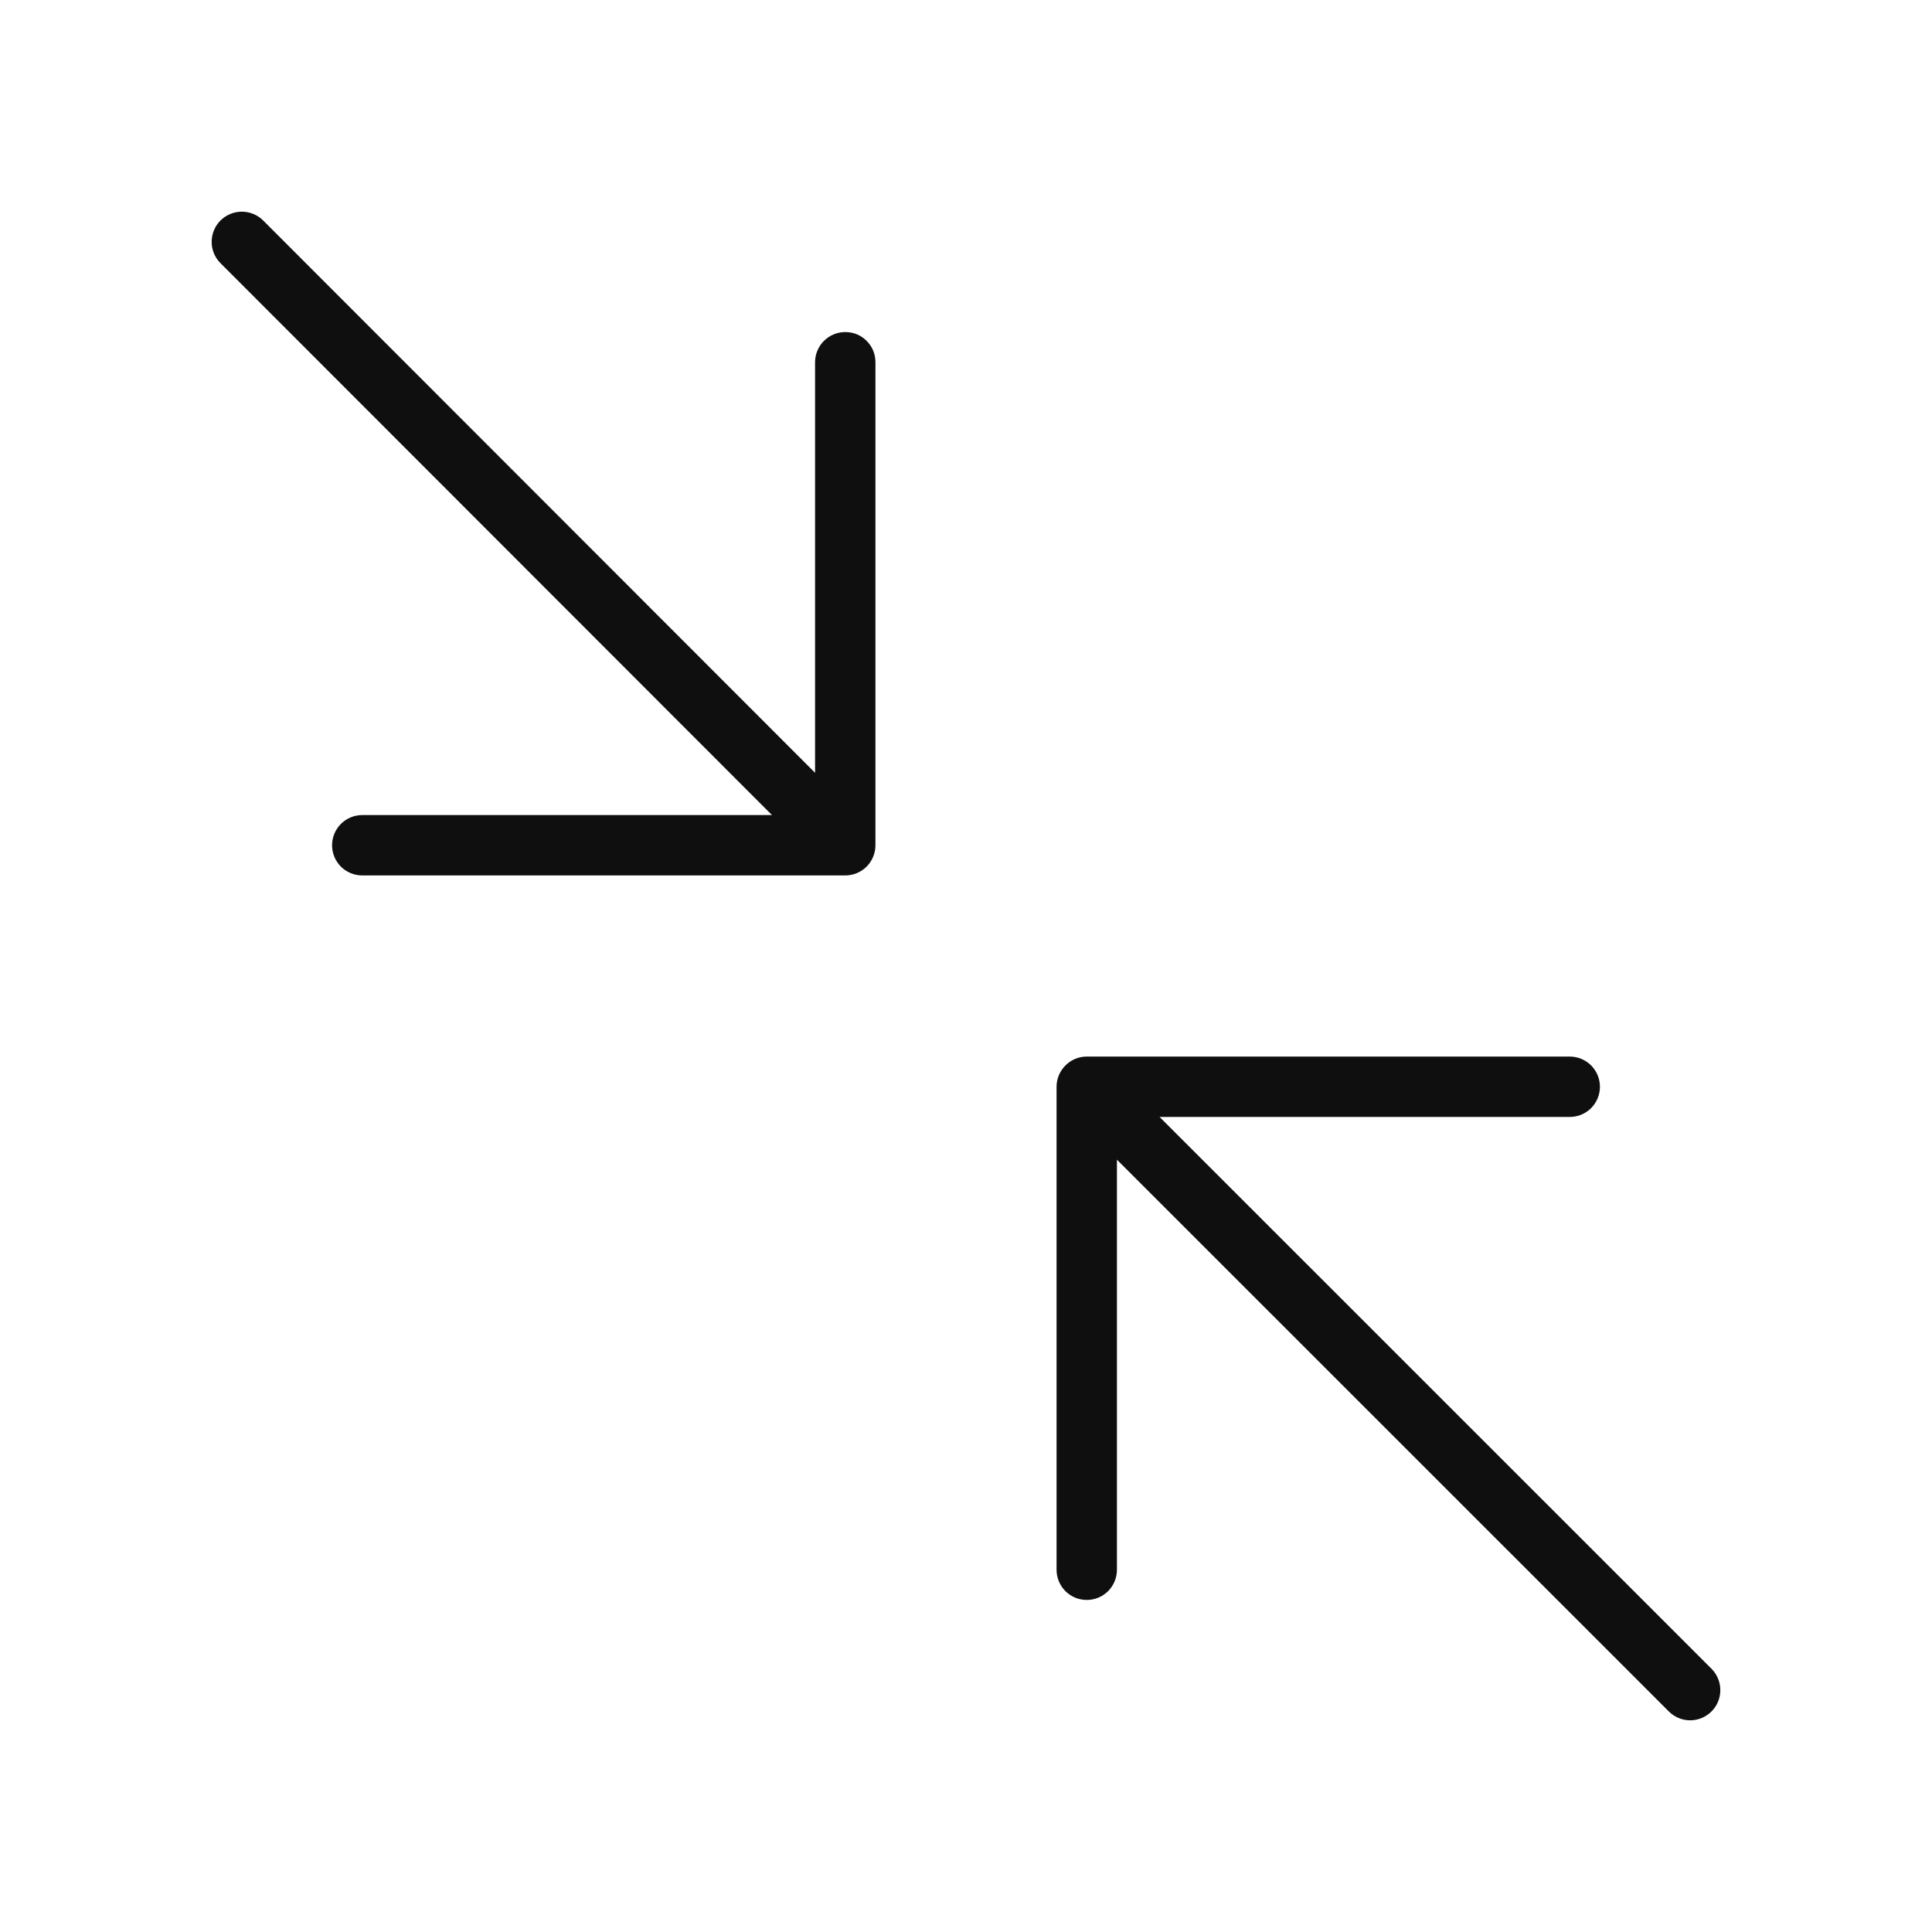 <svg width="32" height="32" viewBox="0 0 32 32" fill="none" xmlns="http://www.w3.org/2000/svg">
<path d="M14 5.5C13.867 5.5 13.74 5.553 13.646 5.647C13.553 5.74 13.5 5.868 13.5 6V12.8L4.353 3.646C4.259 3.555 4.132 3.505 4.001 3.506C3.87 3.507 3.745 3.56 3.652 3.652C3.559 3.745 3.507 3.87 3.506 4.002C3.504 4.133 3.555 4.259 3.646 4.353L12.786 13.5H6C5.867 13.5 5.74 13.553 5.646 13.647C5.553 13.74 5.5 13.868 5.5 14C5.5 14.133 5.553 14.26 5.646 14.354C5.74 14.447 5.867 14.5 6 14.5H14C14.133 14.5 14.26 14.447 14.354 14.354C14.447 14.26 14.5 14.133 14.5 14V6C14.5 5.934 14.488 5.869 14.463 5.808C14.438 5.748 14.401 5.692 14.354 5.646C14.308 5.599 14.253 5.562 14.192 5.537C14.131 5.512 14.066 5.5 14 5.5ZM28.354 27.646L19.206 18.5H26C26.133 18.5 26.26 18.448 26.354 18.354C26.447 18.26 26.5 18.133 26.5 18C26.5 17.868 26.447 17.74 26.354 17.647C26.26 17.553 26.133 17.5 26 17.5H18C17.867 17.5 17.74 17.553 17.647 17.647C17.553 17.741 17.5 17.868 17.5 18V26C17.5 26.133 17.553 26.26 17.646 26.354C17.74 26.448 17.867 26.5 18 26.5C18.133 26.5 18.26 26.448 18.354 26.354C18.447 26.26 18.5 26.133 18.5 26V19.208L27.647 28.353C27.741 28.444 27.868 28.495 27.999 28.494C28.13 28.492 28.255 28.44 28.348 28.347C28.441 28.254 28.493 28.129 28.494 27.998C28.495 27.867 28.445 27.741 28.354 27.646Z" fill="#0F0F0F"/>
</svg>
